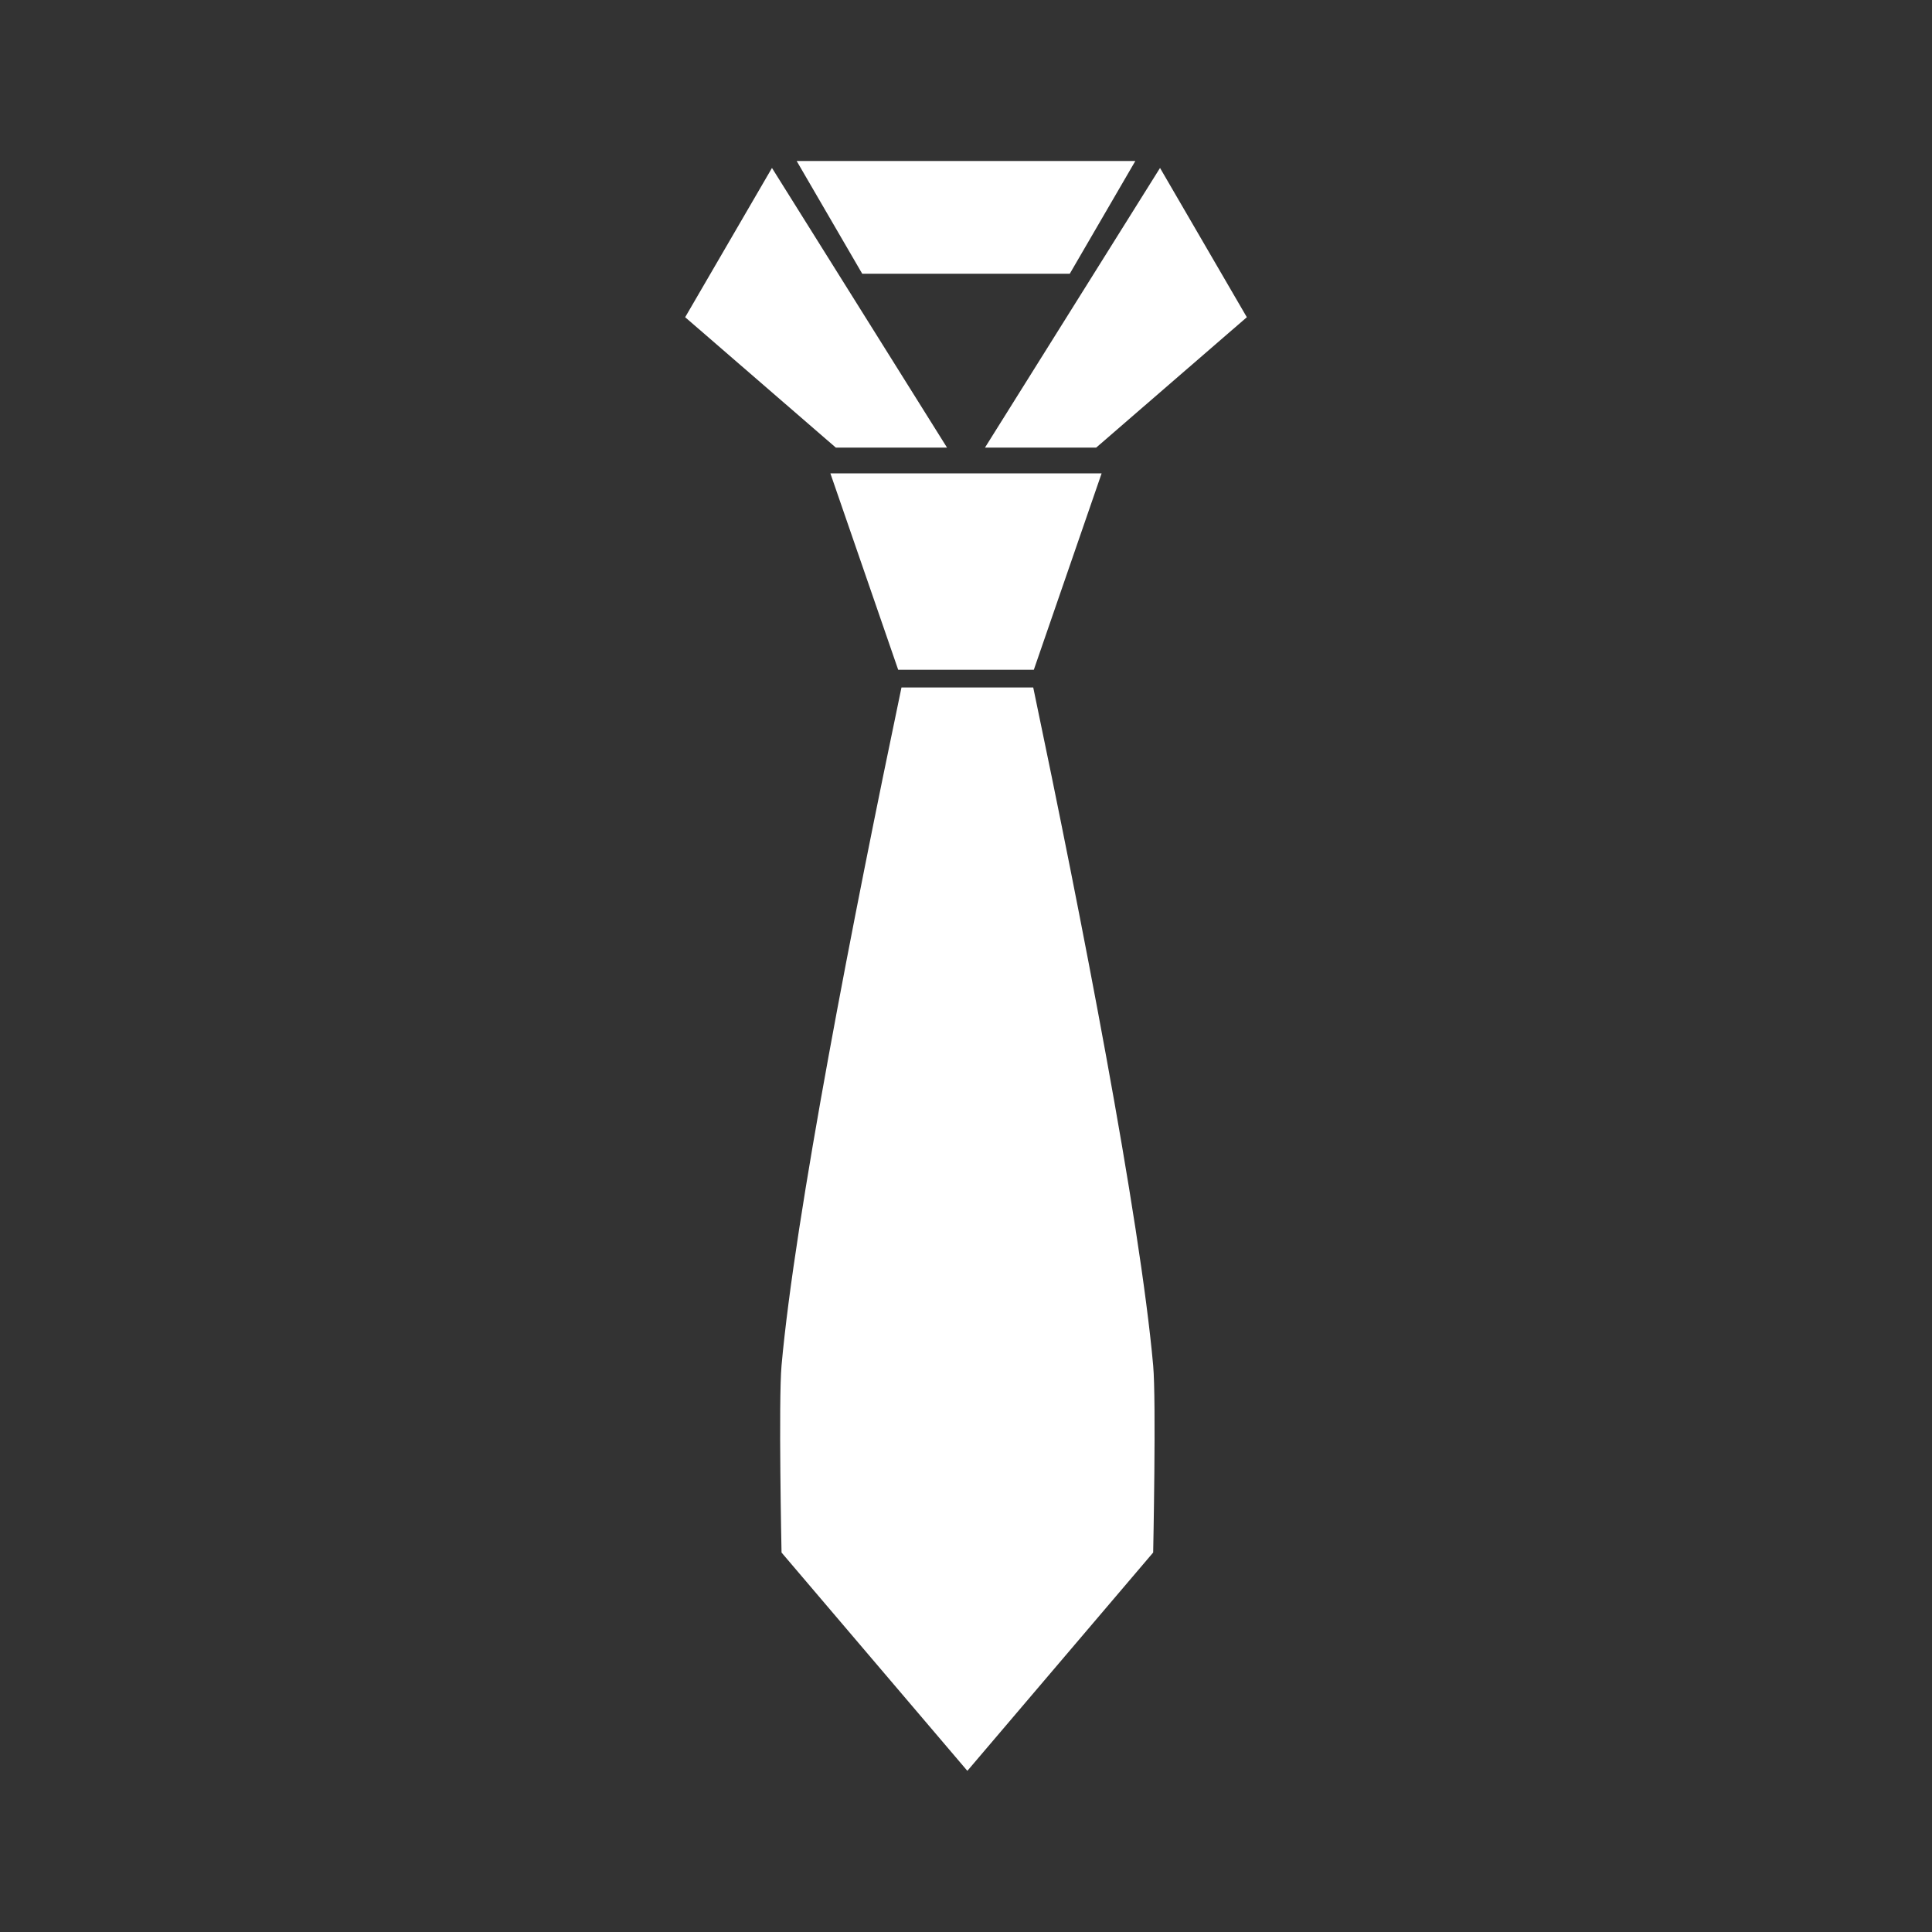 <?xml version="1.0" encoding="utf-8"?>
<!-- Generator: Adobe Illustrator 15.0.0, SVG Export Plug-In . SVG Version: 6.00 Build 0)  -->
<!DOCTYPE svg PUBLIC "-//W3C//DTD SVG 1.1//EN" "http://www.w3.org/Graphics/SVG/1.1/DTD/svg11.dtd">
<svg version="1.1" id="Ebene_1" xmlns="http://www.w3.org/2000/svg" xmlns:xlink="http://www.w3.org/1999/xlink" x="0px" y="0px"
	 width="600px" height="600px" viewBox="0 0 600 600" enable-background="new 0 0 600 600" xml:space="preserve">
<rect x="0" y="0" width="600" height="600" fill="#333333" stroke="none"/>
<polygon fill="#FFFFFF" points="321.063,208 278.938,208 257.878,147 342.122,147 "/>
<polygon fill="#FFFFFF" points="294.103,139 259.563,139 212.785,98.515 239.743,52.161 "/>
<polygon fill="#FFFFFF" points="305.897,139 340.438,139 387.215,98.515 360.257,52.161 "/>
<polygon fill="#FFFFFF" points="332.234,85 267.766,85 247.414,50 352.586,50 "/>
<path fill="#FFFFFF" d="M358.129,424.072c-4.137-46.194-22.37-139.572-37.25-210.572h-40.916
	c-14.88,71-33.113,164.378-37.249,210.572c-0.975,10.89,0,58.085,0,58.085l57.707,67.794l57.708-67.802
	C358.129,482.149,359.104,434.962,358.129,424.072z"/>
</svg>
